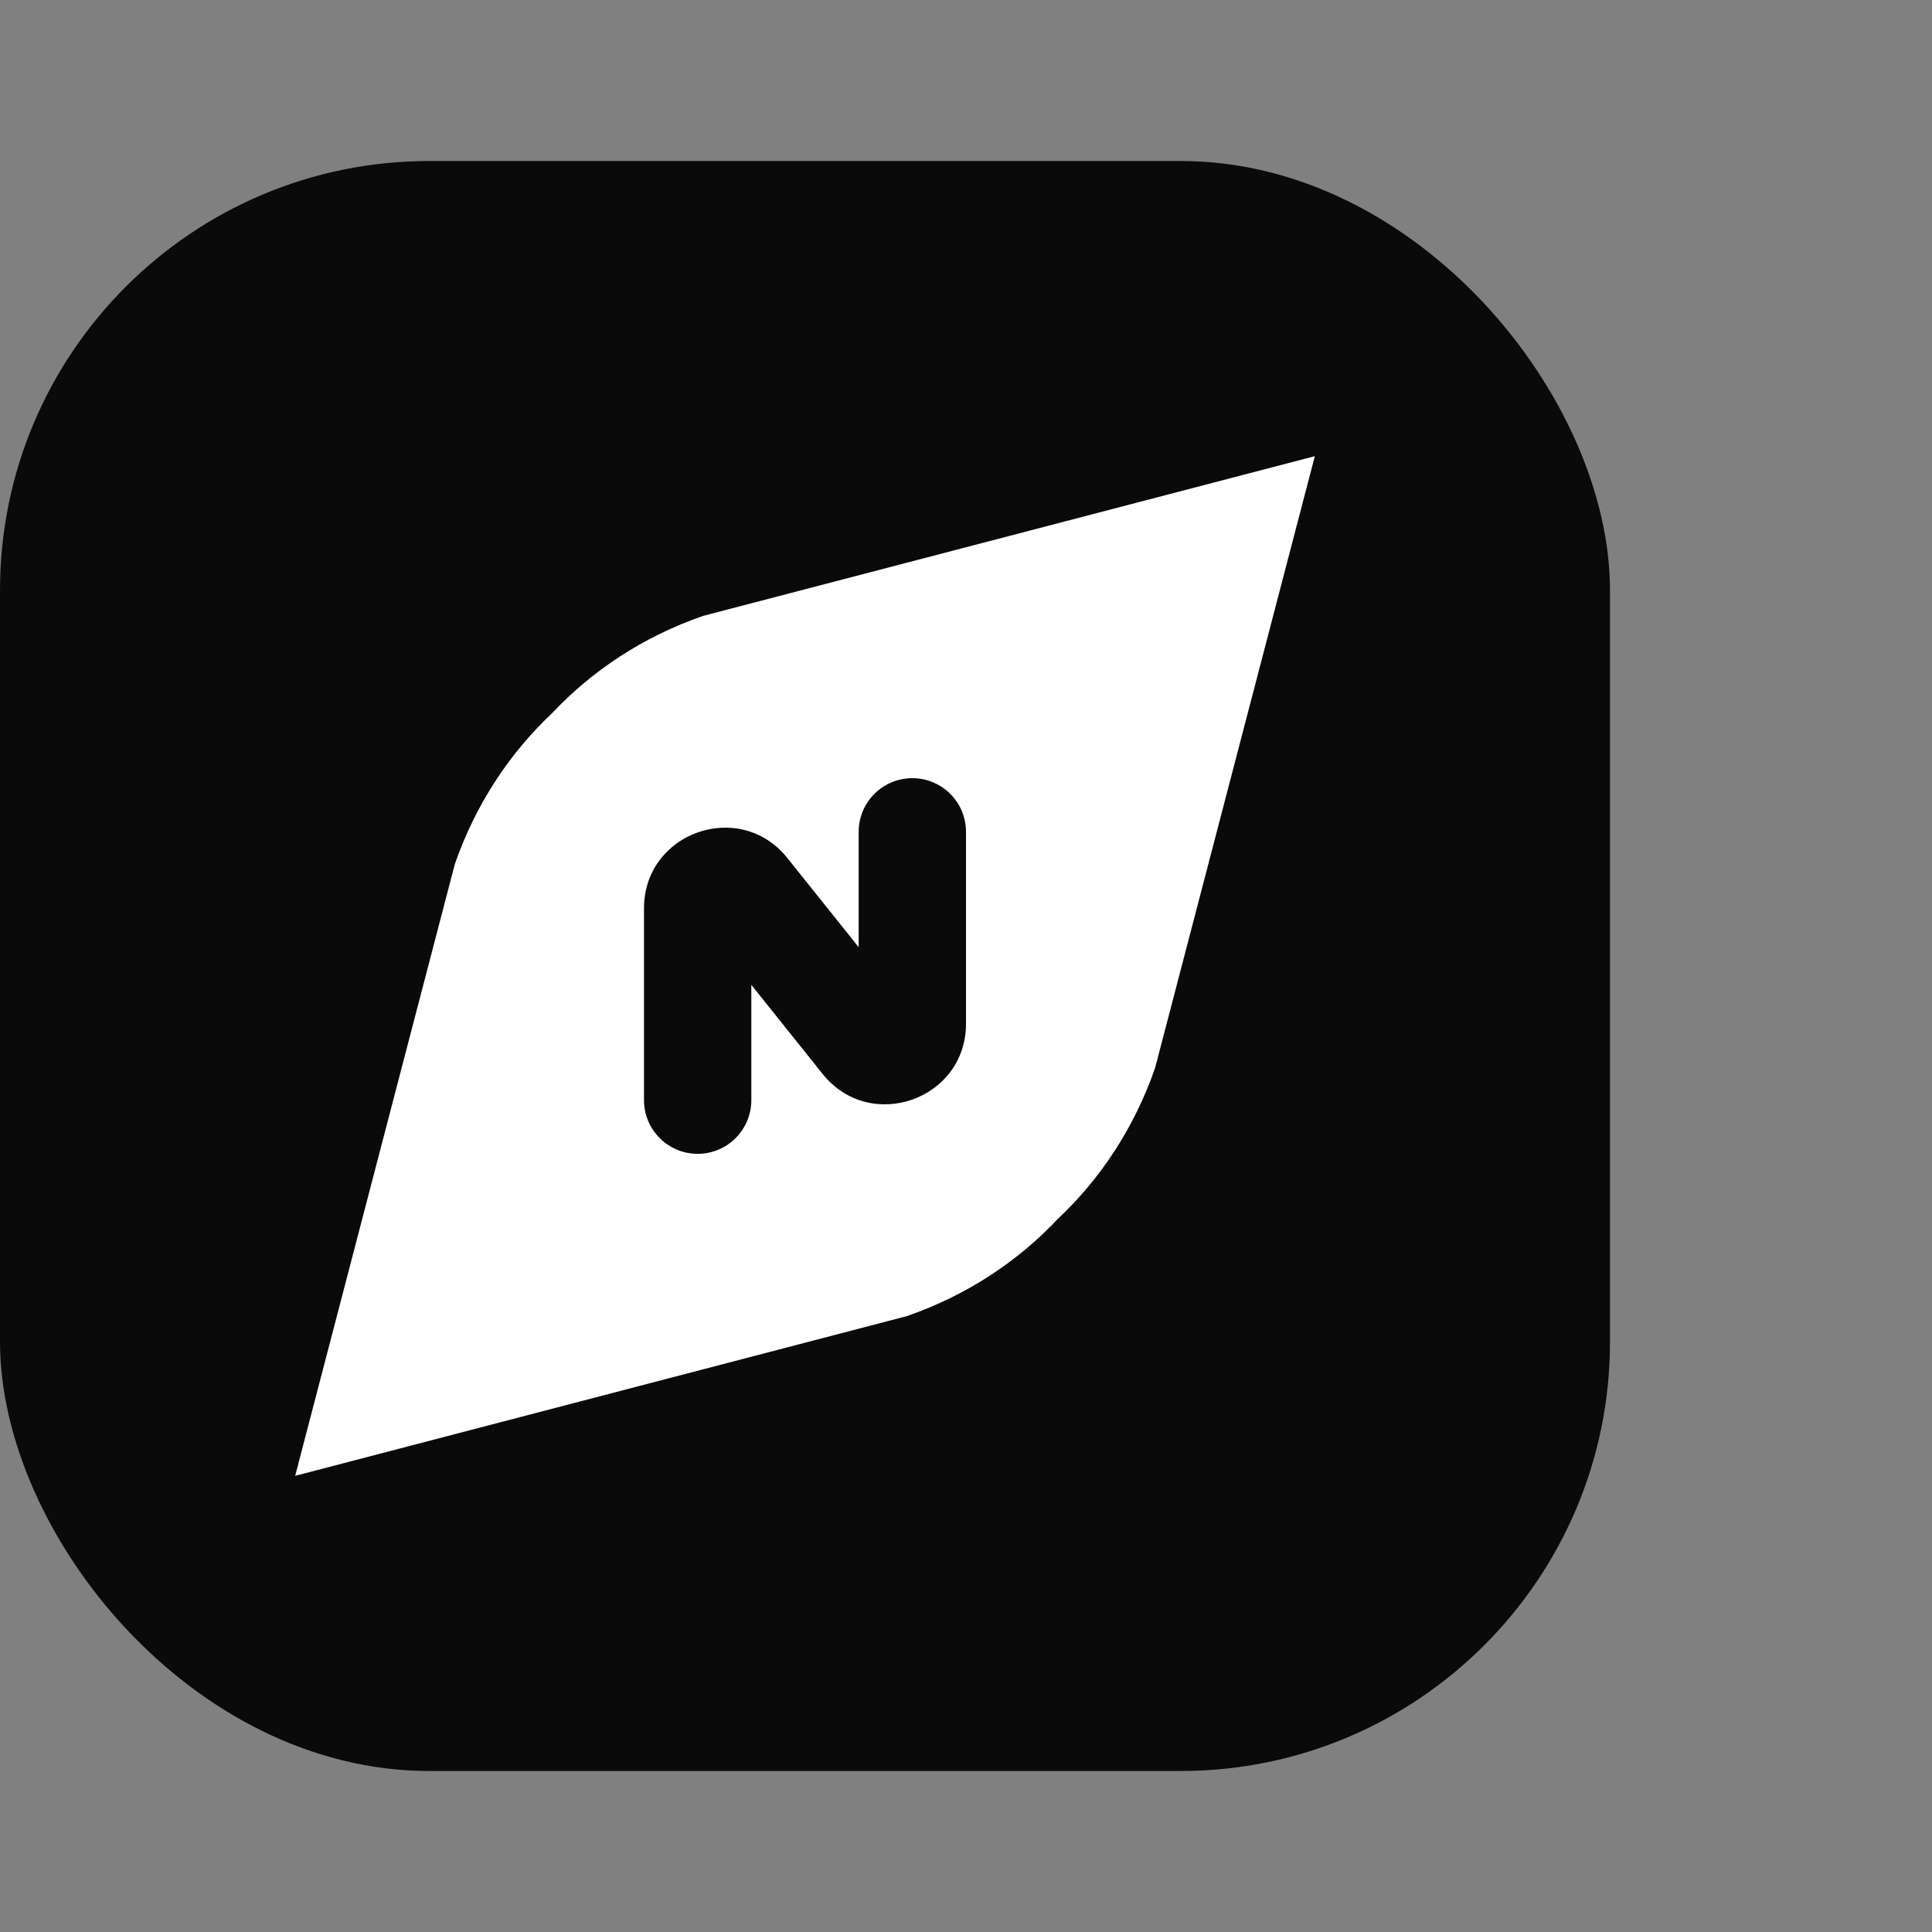 <svg width="36" height="36" viewBox="0 0 36 36" fill="none" xmlns="http://www.w3.org/2000/svg">
  <rect x="0" y="0" width="36" height="36" fill="#808080" stroke="none"/>
  <rect y="3" width="30" height="30" rx="8" fill="#0A0A0A" />
  <path fill-rule="evenodd" clip-rule="evenodd"
    d="M16.898 24.524C18.024 24.134 18.97 23.499 19.712 22.712C20.499 21.97 21.134 21.024 21.524 19.898L24.5 8.5L13.102 11.476C11.976 11.866 11.03 12.501 10.288 13.288C9.501 14.03 8.866 14.976 8.475 16.102L5.5 27.5L16.898 24.524ZM18 15.5C18 14.948 17.552 14.5 17 14.5C16.448 14.5 16 14.948 16 15.5V17.649L14.671 15.988C13.786 14.881 12 15.508 12 16.925V20.5C12 21.052 12.448 21.5 13 21.5C13.552 21.5 14 21.052 14 20.5V18.351L15.329 20.012C16.215 21.119 18 20.492 18 19.075V15.5Z"
    fill="white" />
</svg>

